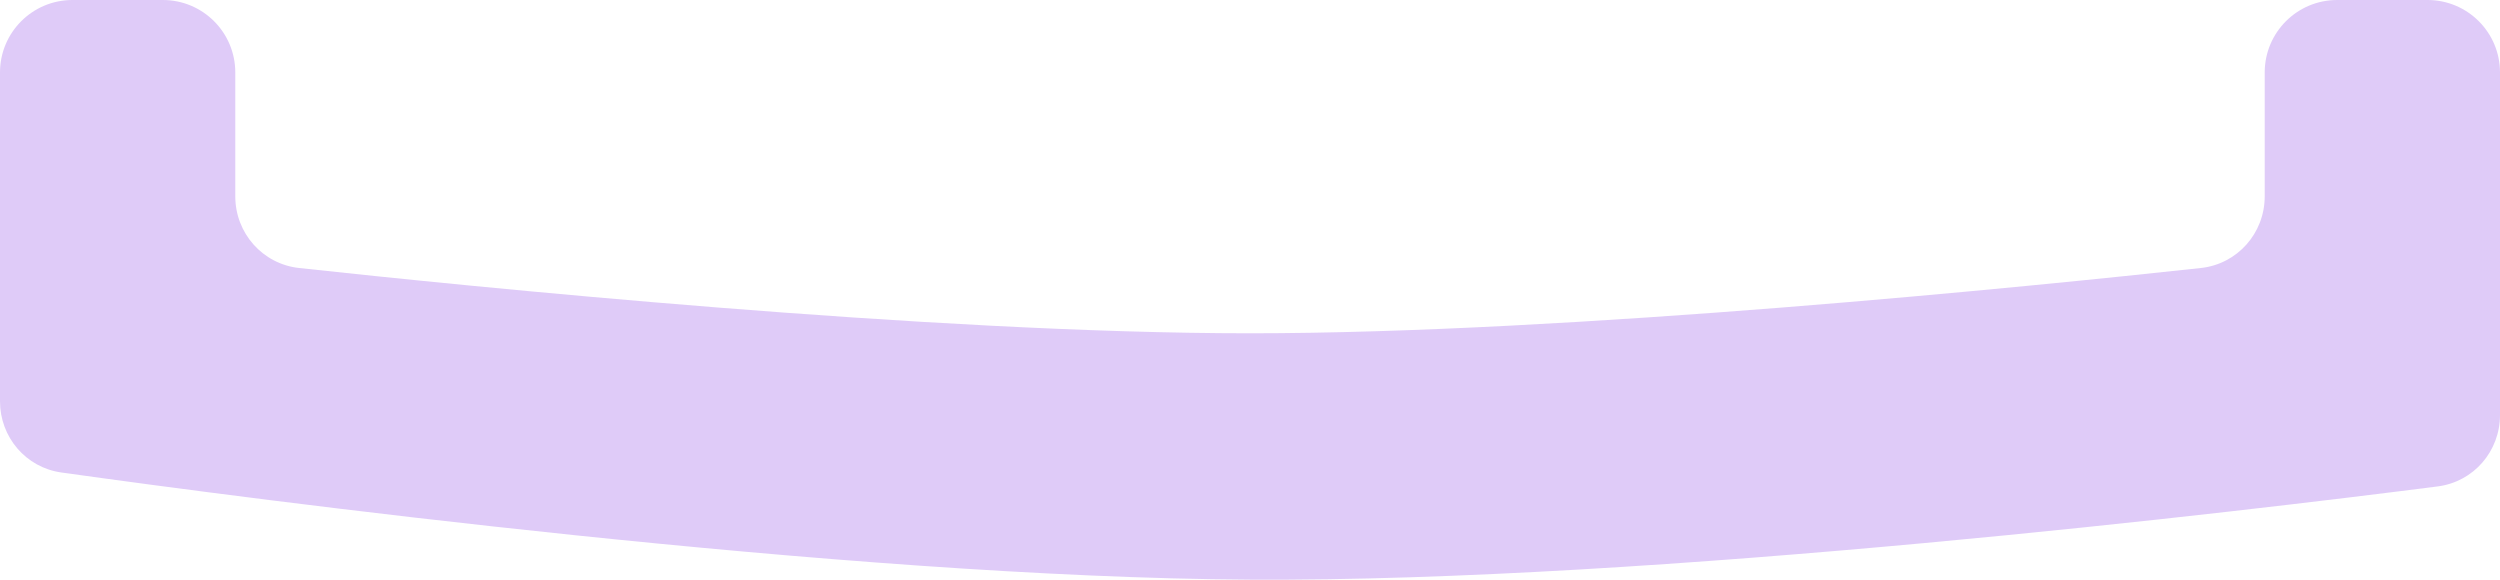 <svg width="69" height="16" viewBox="0 0 69 16" fill="none" xmlns="http://www.w3.org/2000/svg">
<path d="M0 2C0 0.895 0.895 0 2 0H4.494C5.599 0 6.494 0.895 6.494 2V5.42C6.494 6.435 7.247 7.287 8.256 7.397C12.889 7.901 25.666 9.199 34.5 9.199C43.334 9.199 56.111 7.901 60.744 7.397C61.753 7.287 62.506 6.435 62.506 5.42V2C62.506 0.895 63.401 0 64.506 0H67C68.105 0 69 0.895 69 2V11.454C69 12.454 68.274 13.297 67.282 13.425C62.002 14.101 45.693 16.062 34.5 15.998C23.28 15.934 6.949 13.777 1.695 13.041C0.714 12.904 0 12.065 0 11.075V2Z" fill="#DFCBF8"/>
</svg>
